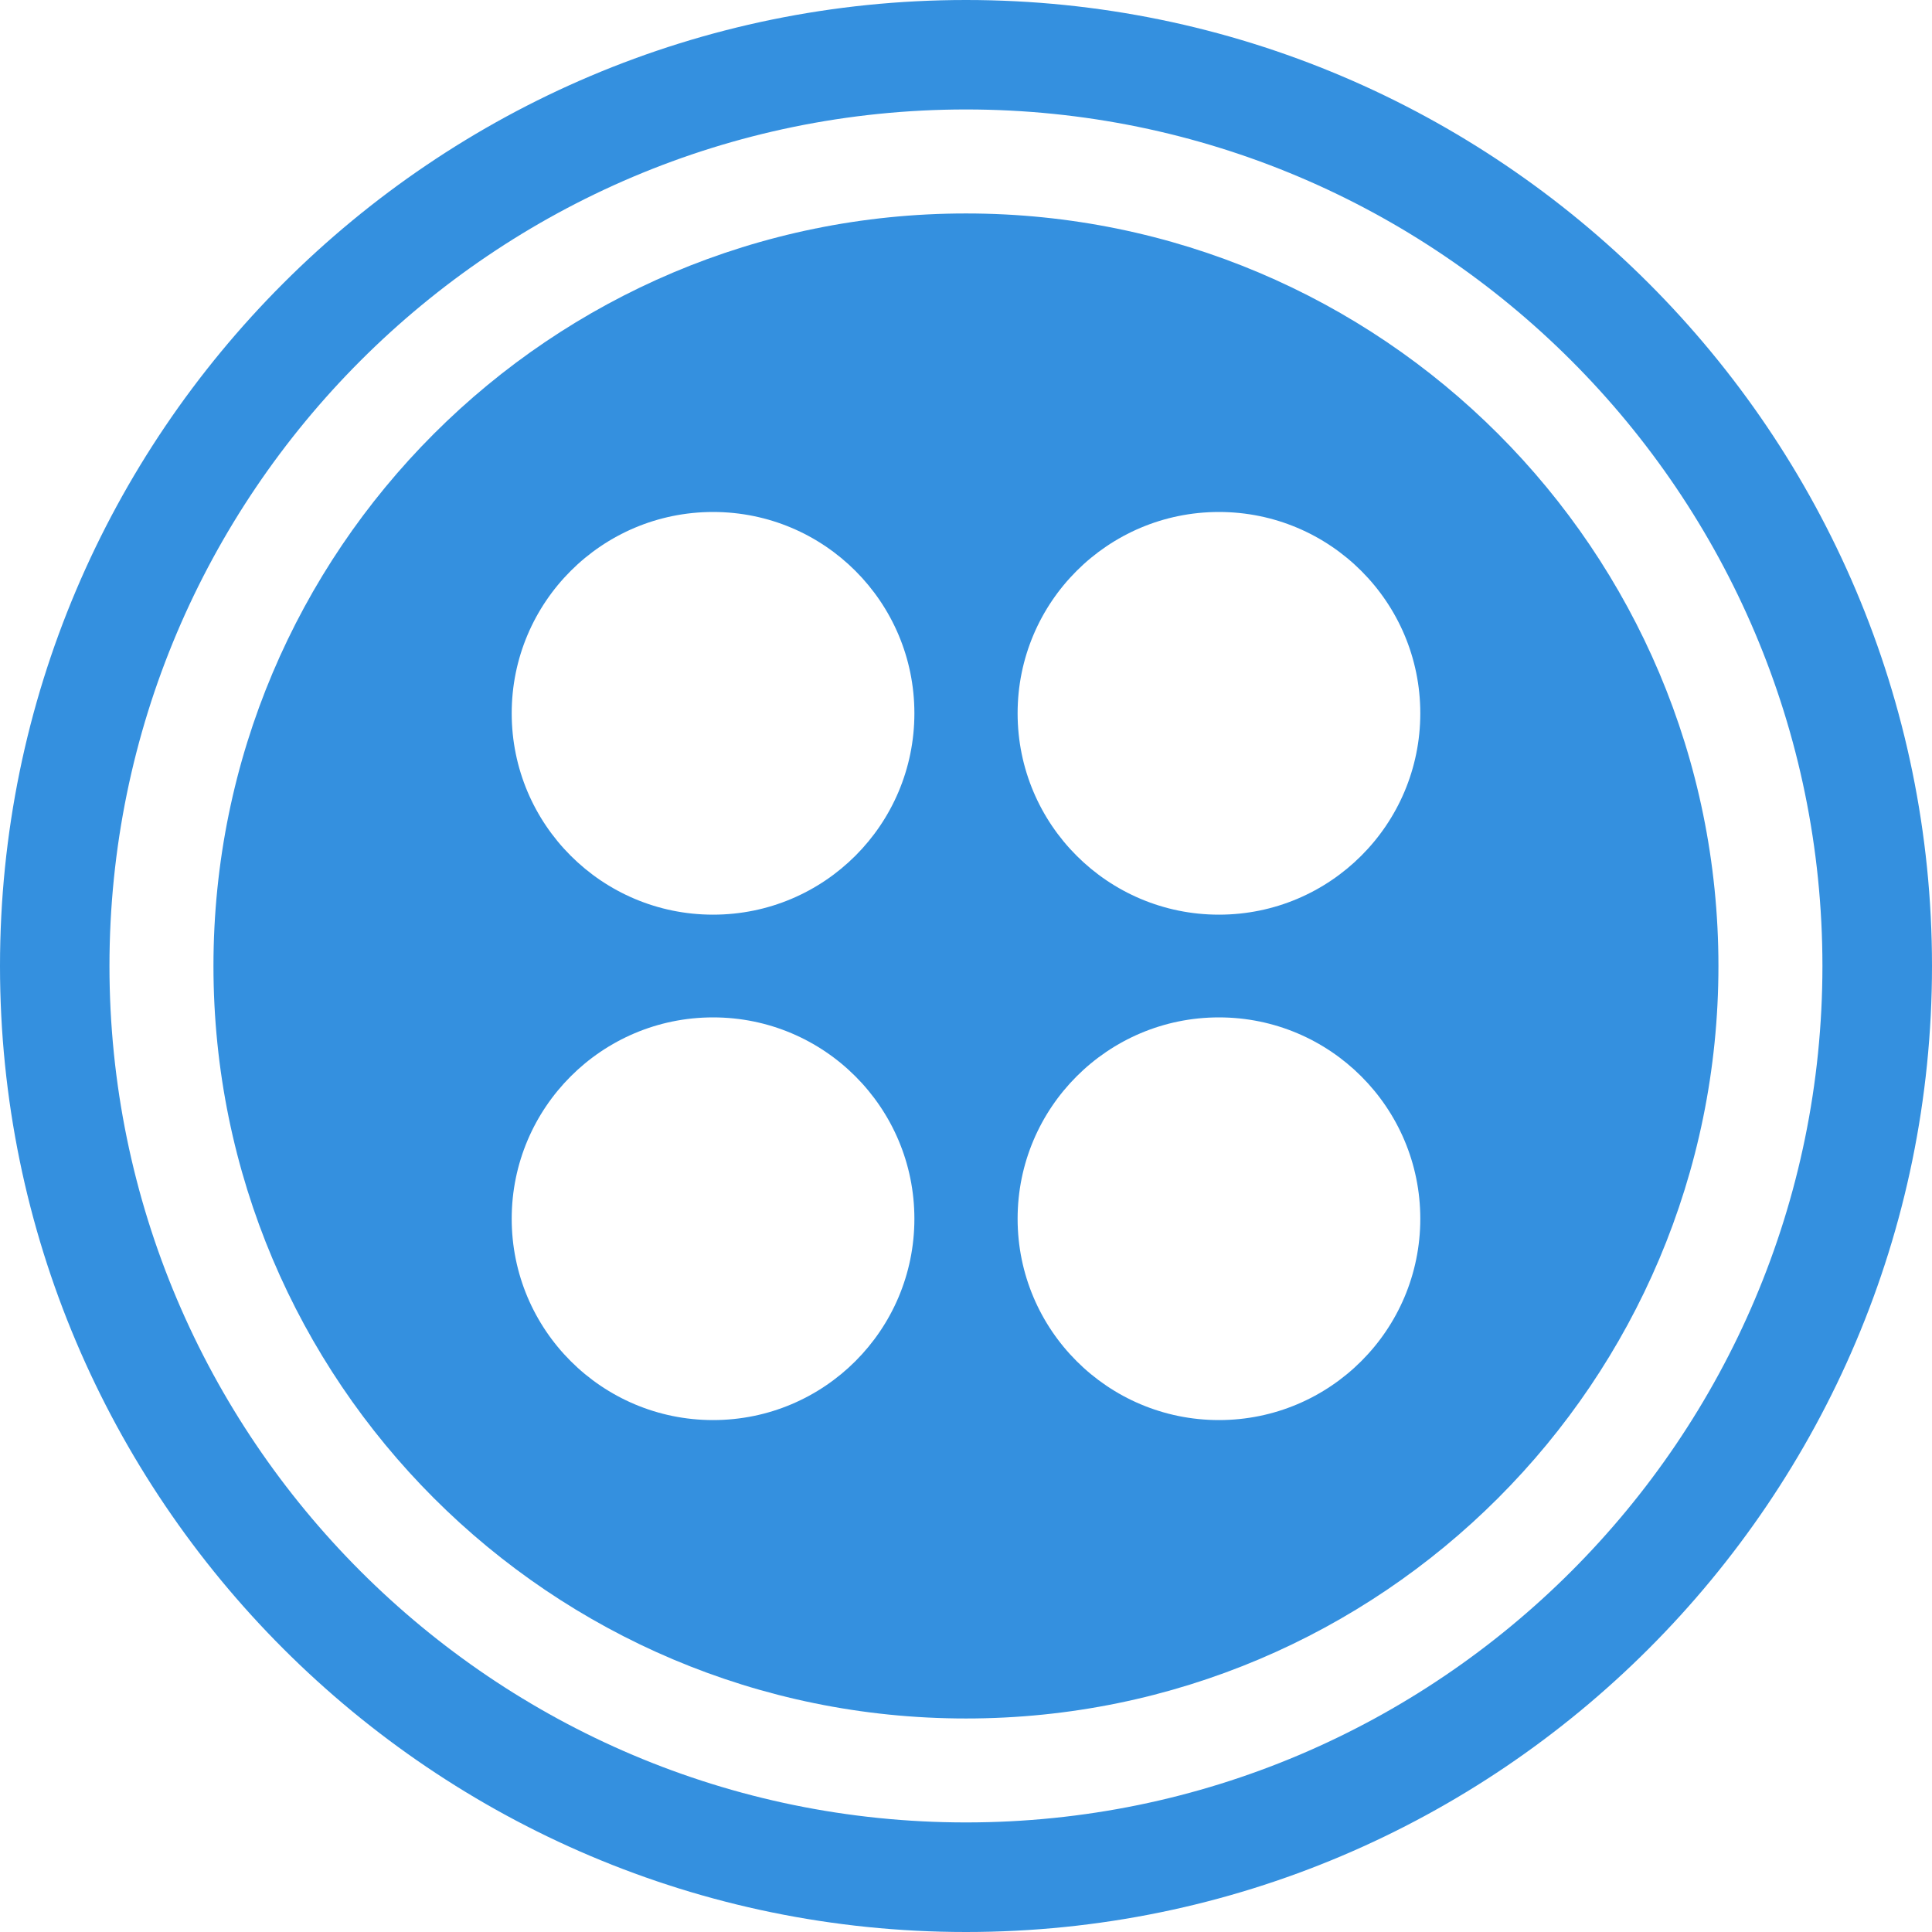 <svg width="35" height="35" viewBox="0 0 35 35" fill="none" xmlns="http://www.w3.org/2000/svg">
<path d="M17.5 3.867C9.969 3.867 3.867 9.969 3.867 17.5C3.867 25.03 9.969 31.132 17.5 31.132C25.029 31.132 31.131 25.03 31.131 17.5C31.131 9.969 25.029 3.867 17.5 3.867ZM12.918 25.726C10.904 25.726 9.27 24.094 9.27 22.079C9.27 20.065 10.904 18.431 12.918 18.431C14.933 18.431 16.565 20.065 16.565 22.079C16.565 24.094 14.933 25.726 12.918 25.726ZM12.918 16.57C10.904 16.57 9.27 14.938 9.27 12.922C9.27 10.907 10.904 9.275 12.918 9.275C14.933 9.275 16.565 10.907 16.565 12.922C16.565 14.938 14.933 16.57 12.918 16.57ZM22.082 25.726C20.069 25.726 18.435 24.094 18.435 22.079C18.435 20.065 20.069 18.431 22.082 18.431C24.096 18.431 25.73 20.065 25.73 22.079C25.73 24.094 24.096 25.726 22.082 25.726ZM22.082 16.57C20.069 16.57 18.435 14.938 18.435 12.922C18.435 10.907 20.069 9.275 22.082 9.275C24.096 9.275 25.73 10.907 25.73 12.922C25.73 14.938 24.096 16.57 22.082 16.57Z" fill="#3490DF"/>
<path d="M17.5 0C7.852 0 0 7.852 0 17.5C0 27.148 7.852 35 17.5 35C27.148 35 35 27.148 35 17.5C35 7.852 27.148 0 17.5 0ZM17.5 33.015C8.943 33.015 1.983 26.055 1.983 17.5C1.983 8.943 8.943 1.983 17.5 1.983C26.055 1.983 33.015 8.943 33.015 17.5C33.015 26.055 26.055 33.015 17.5 33.015Z" fill="#3490DF"/>
</svg>
